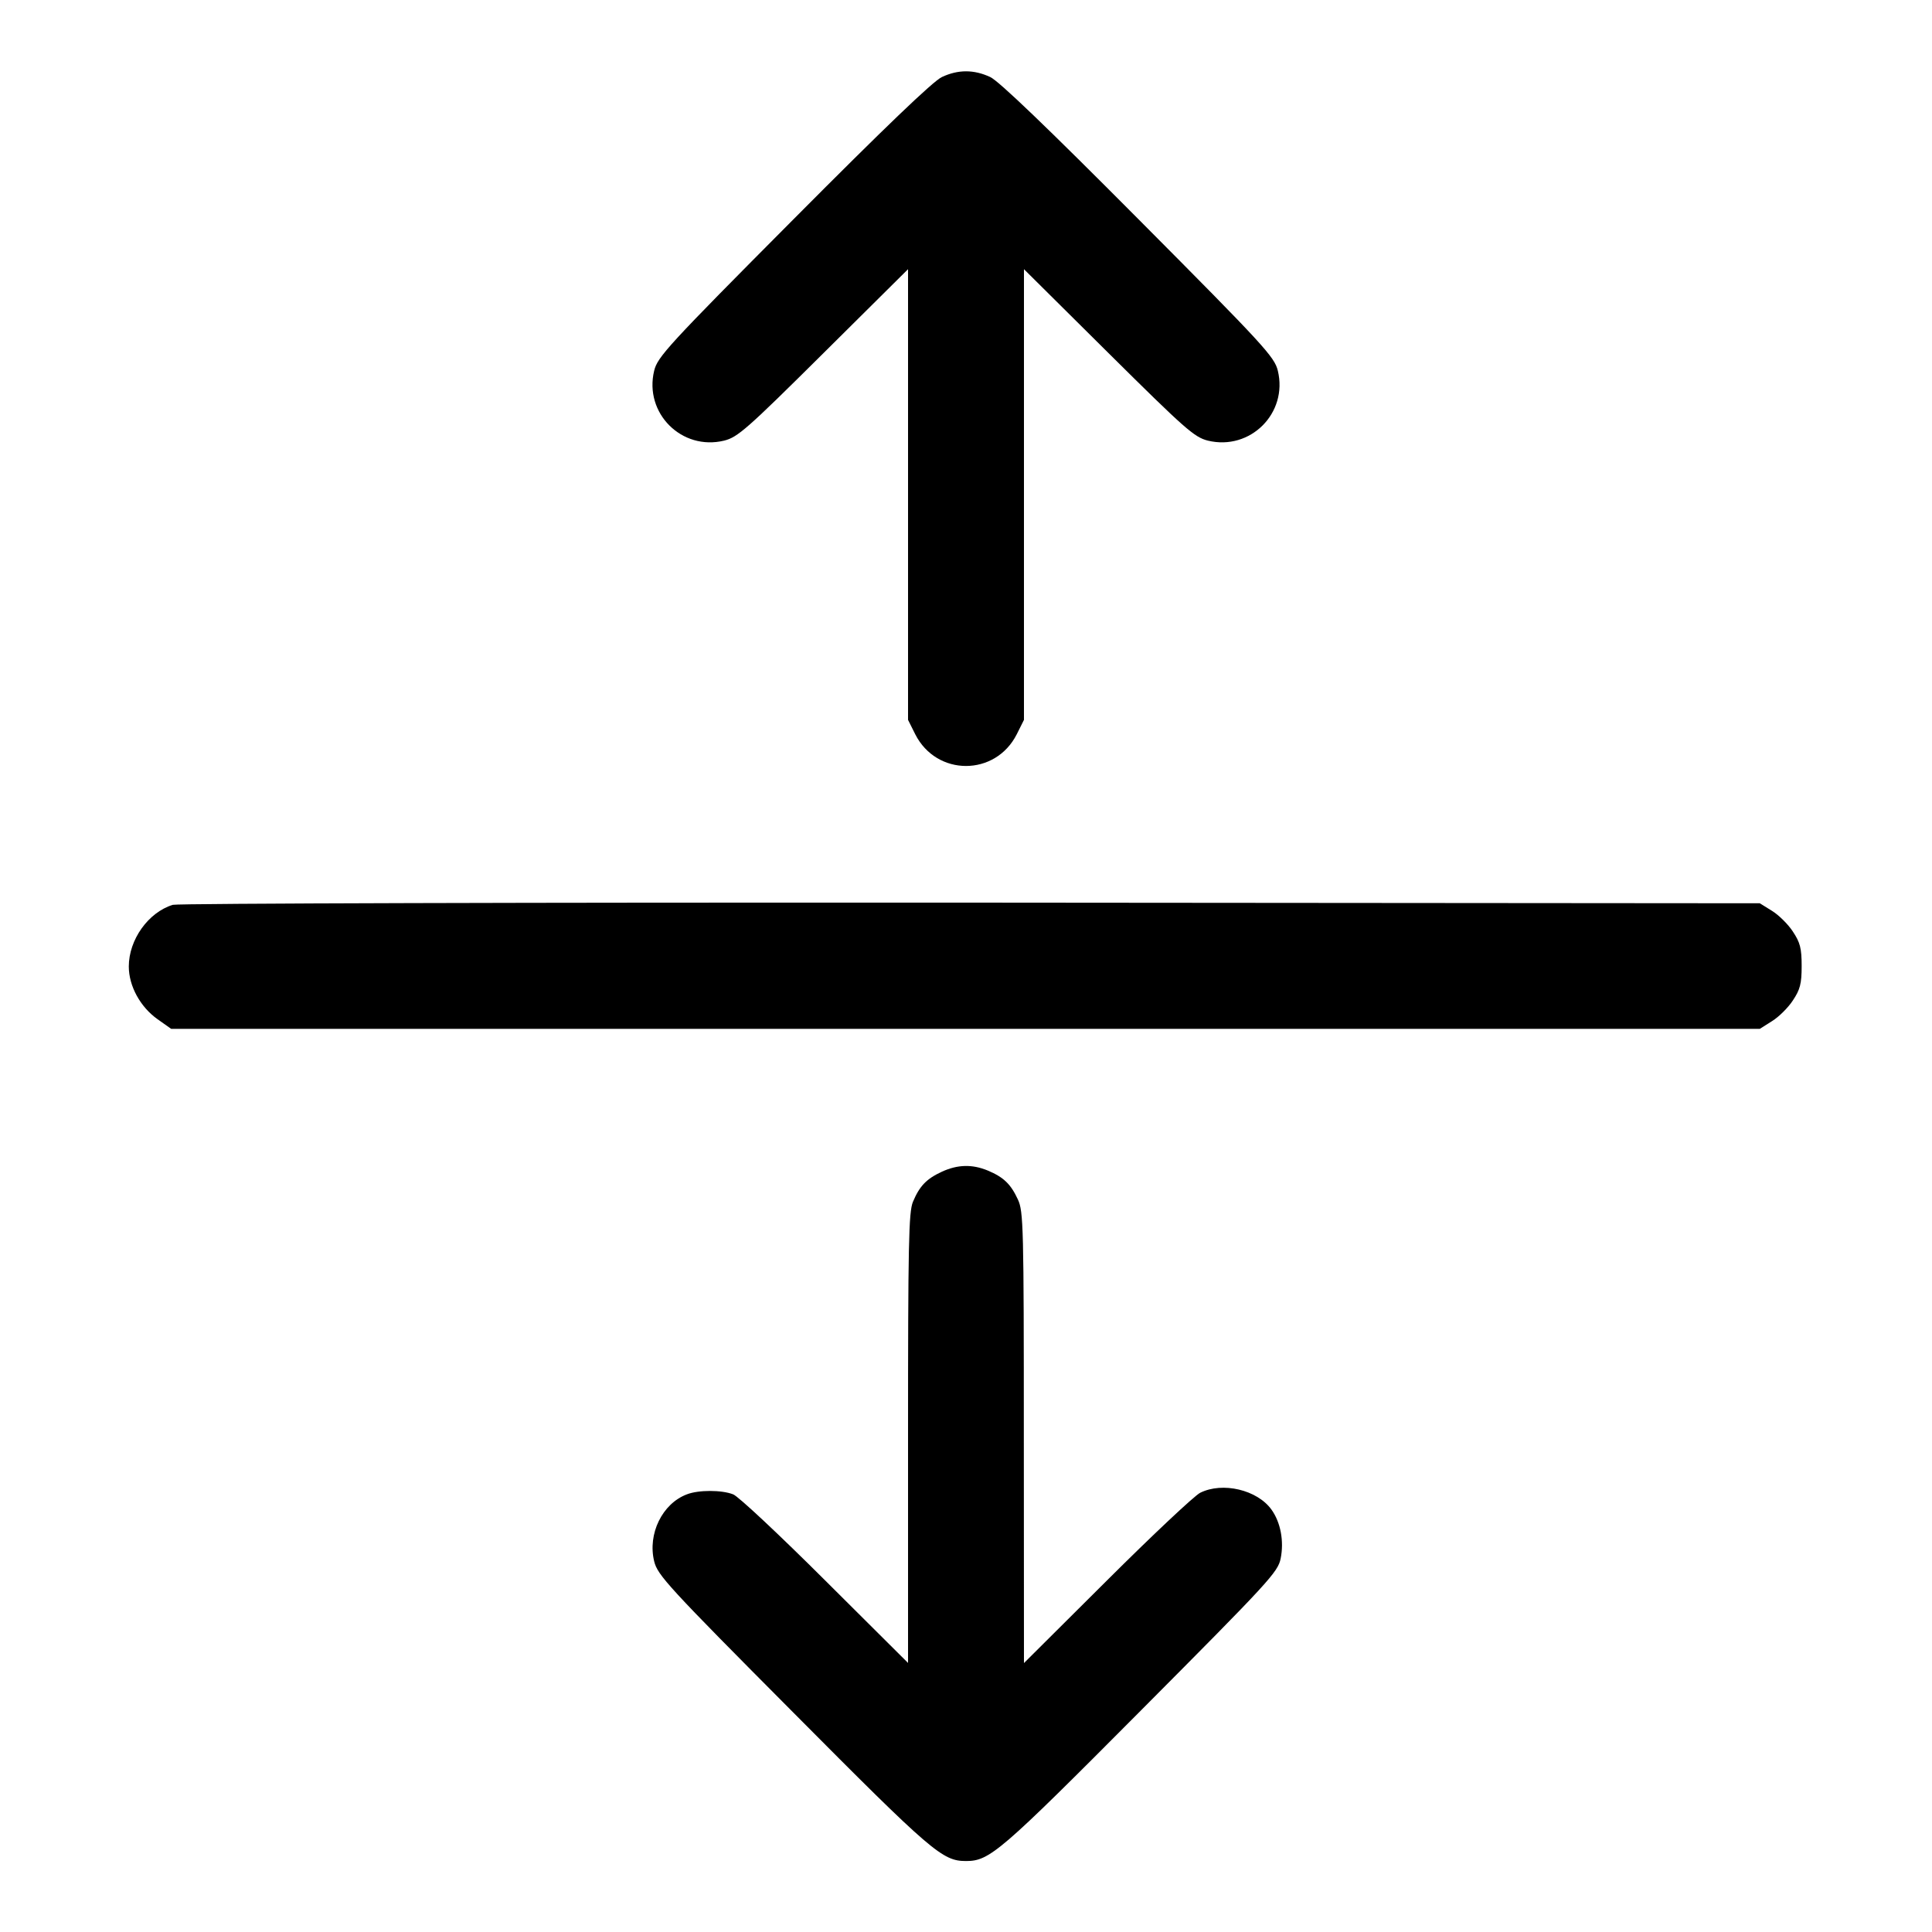 <svg width="15" height="15" fill="none" xmlns="http://www.w3.org/2000/svg"><path d="M7.313 0.598 C 7.245 0.629,6.865 0.994,6.160 1.703 C 5.185 2.683,5.105 2.771,5.079 2.878 C 4.999 3.208,5.293 3.501,5.622 3.421 C 5.727 3.395,5.798 3.333,6.394 2.741 L 7.050 2.090 7.050 3.840 L 7.050 5.589 7.106 5.701 C 7.272 6.029,7.728 6.029,7.894 5.701 L 7.950 5.589 7.950 3.840 L 7.950 2.090 8.606 2.741 C 9.202 3.332,9.273 3.395,9.378 3.421 C 9.707 3.501,10.001 3.208,9.921 2.878 C 9.895 2.771,9.816 2.684,8.840 1.703 C 8.135 0.994,7.755 0.629,7.688 0.598 C 7.561 0.539,7.439 0.539,7.313 0.598 M1.342 7.025 C 1.152 7.083,1.000 7.295,1.000 7.504 C 1.000 7.655,1.089 7.818,1.223 7.913 L 1.329 7.988 7.496 7.988 L 13.663 7.988 13.758 7.928 C 13.810 7.896,13.884 7.823,13.920 7.767 C 13.976 7.683,13.988 7.638,13.988 7.500 C 13.988 7.362,13.976 7.317,13.920 7.233 C 13.884 7.177,13.810 7.104,13.758 7.072 L 13.663 7.013 7.538 7.008 C 4.169 7.006,1.381 7.014,1.342 7.025 M7.313 9.097 C 7.194 9.152,7.140 9.207,7.088 9.331 C 7.055 9.411,7.050 9.654,7.050 11.167 L 7.050 12.911 6.406 12.270 C 6.052 11.917,5.731 11.616,5.692 11.602 C 5.602 11.567,5.423 11.567,5.333 11.602 C 5.142 11.674,5.027 11.909,5.079 12.122 C 5.105 12.229,5.185 12.317,6.160 13.297 C 7.238 14.382,7.317 14.449,7.500 14.449 C 7.683 14.449,7.762 14.382,8.854 13.284 C 9.855 12.278,9.922 12.206,9.943 12.100 C 9.970 11.966,9.943 11.820,9.872 11.721 C 9.762 11.567,9.492 11.503,9.318 11.590 C 9.274 11.612,8.948 11.918,8.594 12.271 L 7.950 12.912 7.949 11.162 C 7.949 9.518,7.946 9.406,7.903 9.313 C 7.848 9.194,7.793 9.140,7.669 9.088 C 7.548 9.038,7.435 9.041,7.313 9.097 " fill="currentColor" stroke="none" fill-rule="evenodd"></path></svg>